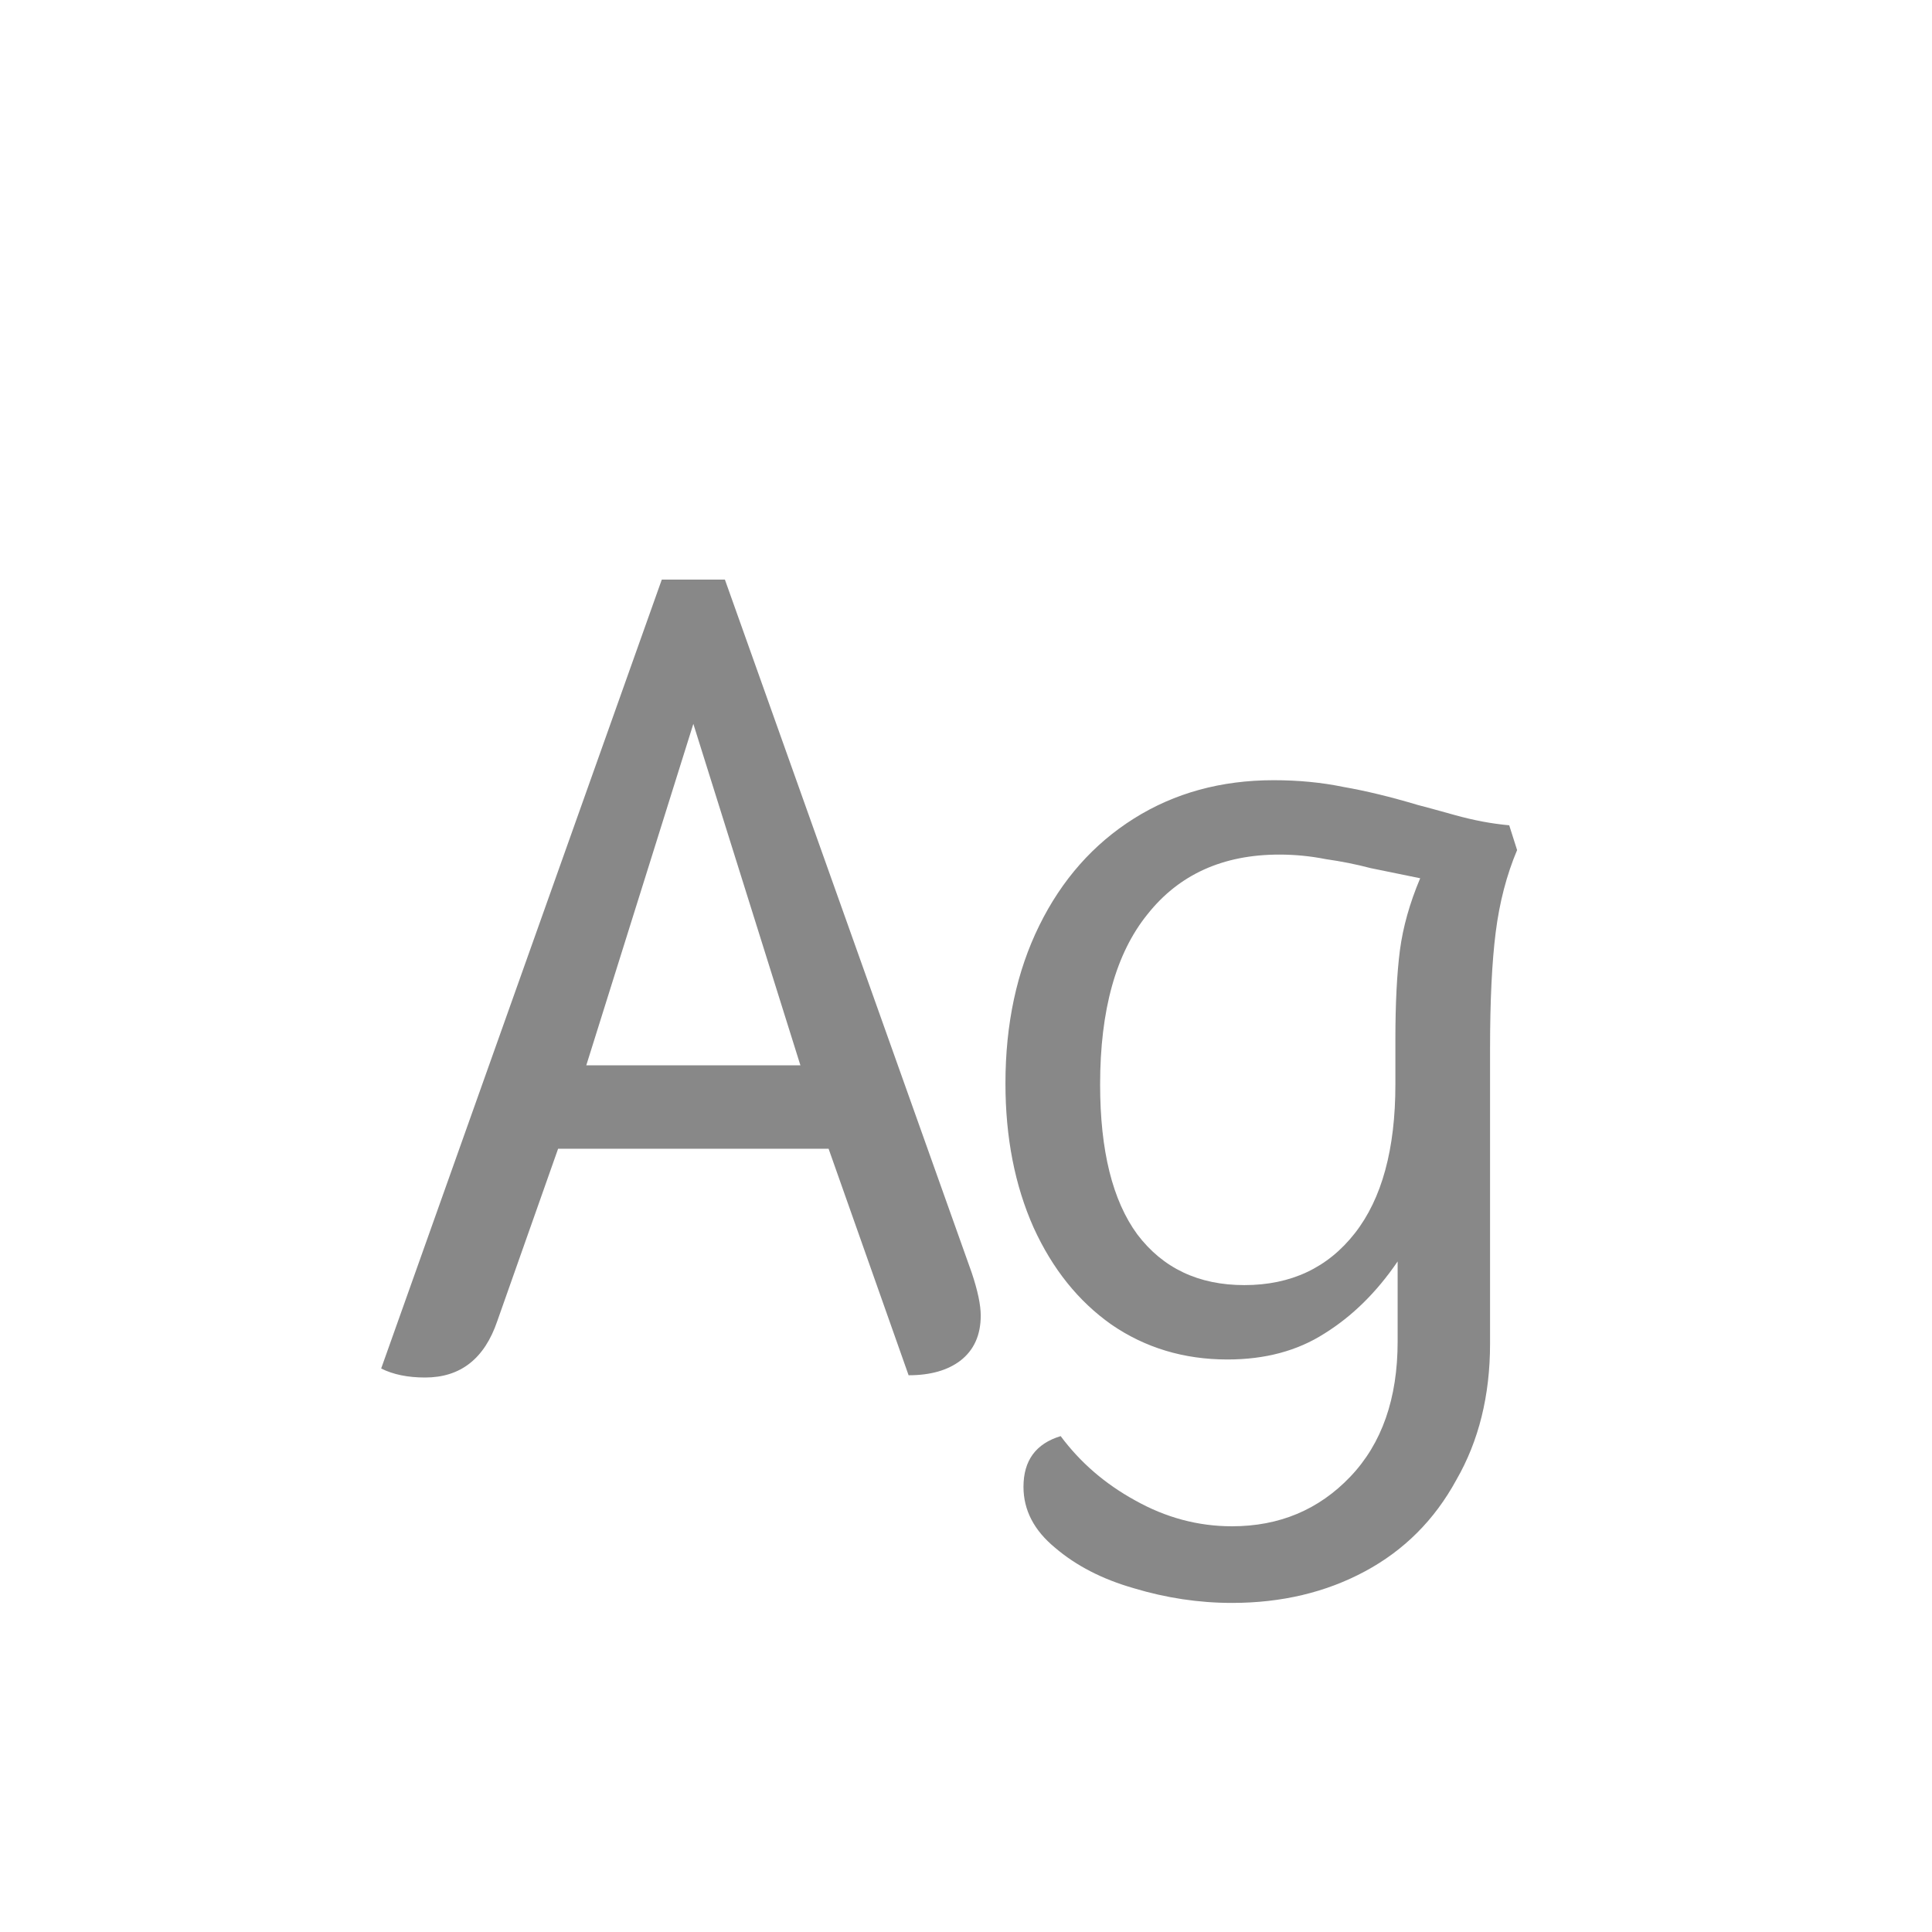 <svg width="24" height="24" viewBox="0 0 24 24" fill="none" xmlns="http://www.w3.org/2000/svg">
<path d="M5.281 17.112C5.066 17.112 4.884 17.075 4.735 17L8.221 7.2H9.005L12.071 15.81C12.146 16.034 12.183 16.211 12.183 16.342C12.183 16.585 12.099 16.771 11.931 16.902C11.772 17.023 11.558 17.084 11.287 17.084L10.293 14.27H6.933L6.177 16.412C6.018 16.879 5.72 17.112 5.281 17.112ZM9.943 13.234L8.613 8.992L7.283 13.234H9.943ZM18.846 10.56C18.716 10.868 18.627 11.209 18.58 11.582C18.534 11.946 18.51 12.427 18.51 13.024V16.692C18.51 17.336 18.37 17.901 18.09 18.386C17.82 18.881 17.442 19.259 16.956 19.52C16.471 19.781 15.92 19.912 15.304 19.912C14.894 19.912 14.488 19.851 14.086 19.73C13.694 19.618 13.368 19.45 13.106 19.226C12.845 19.011 12.714 18.759 12.714 18.47C12.714 18.143 12.868 17.933 13.176 17.84C13.419 18.167 13.727 18.433 14.1 18.638C14.483 18.853 14.884 18.96 15.304 18.96C15.892 18.96 16.382 18.755 16.774 18.344C17.166 17.933 17.362 17.373 17.362 16.664V15.67C17.101 16.053 16.798 16.351 16.452 16.566C16.116 16.781 15.715 16.888 15.248 16.888C14.707 16.888 14.226 16.743 13.806 16.454C13.396 16.165 13.074 15.763 12.84 15.25C12.607 14.727 12.49 14.13 12.49 13.458C12.49 12.721 12.63 12.067 12.91 11.498C13.19 10.929 13.582 10.485 14.086 10.168C14.59 9.851 15.169 9.692 15.822 9.692C16.13 9.692 16.42 9.72 16.69 9.776C16.961 9.823 17.269 9.897 17.614 10C17.689 10.019 17.843 10.061 18.076 10.126C18.31 10.191 18.534 10.233 18.748 10.252L18.846 10.56ZM17.334 12.912C17.334 12.464 17.353 12.095 17.39 11.806C17.428 11.517 17.512 11.218 17.642 10.91L17.026 10.784C16.849 10.737 16.662 10.7 16.466 10.672C16.28 10.635 16.088 10.616 15.892 10.616C15.192 10.616 14.646 10.863 14.254 11.358C13.862 11.843 13.666 12.548 13.666 13.472C13.666 14.293 13.82 14.914 14.128 15.334C14.446 15.754 14.889 15.964 15.458 15.964C16.037 15.964 16.494 15.749 16.83 15.32C17.166 14.891 17.334 14.275 17.334 13.472V12.912Z" fill="#888888"/>
</svg>
